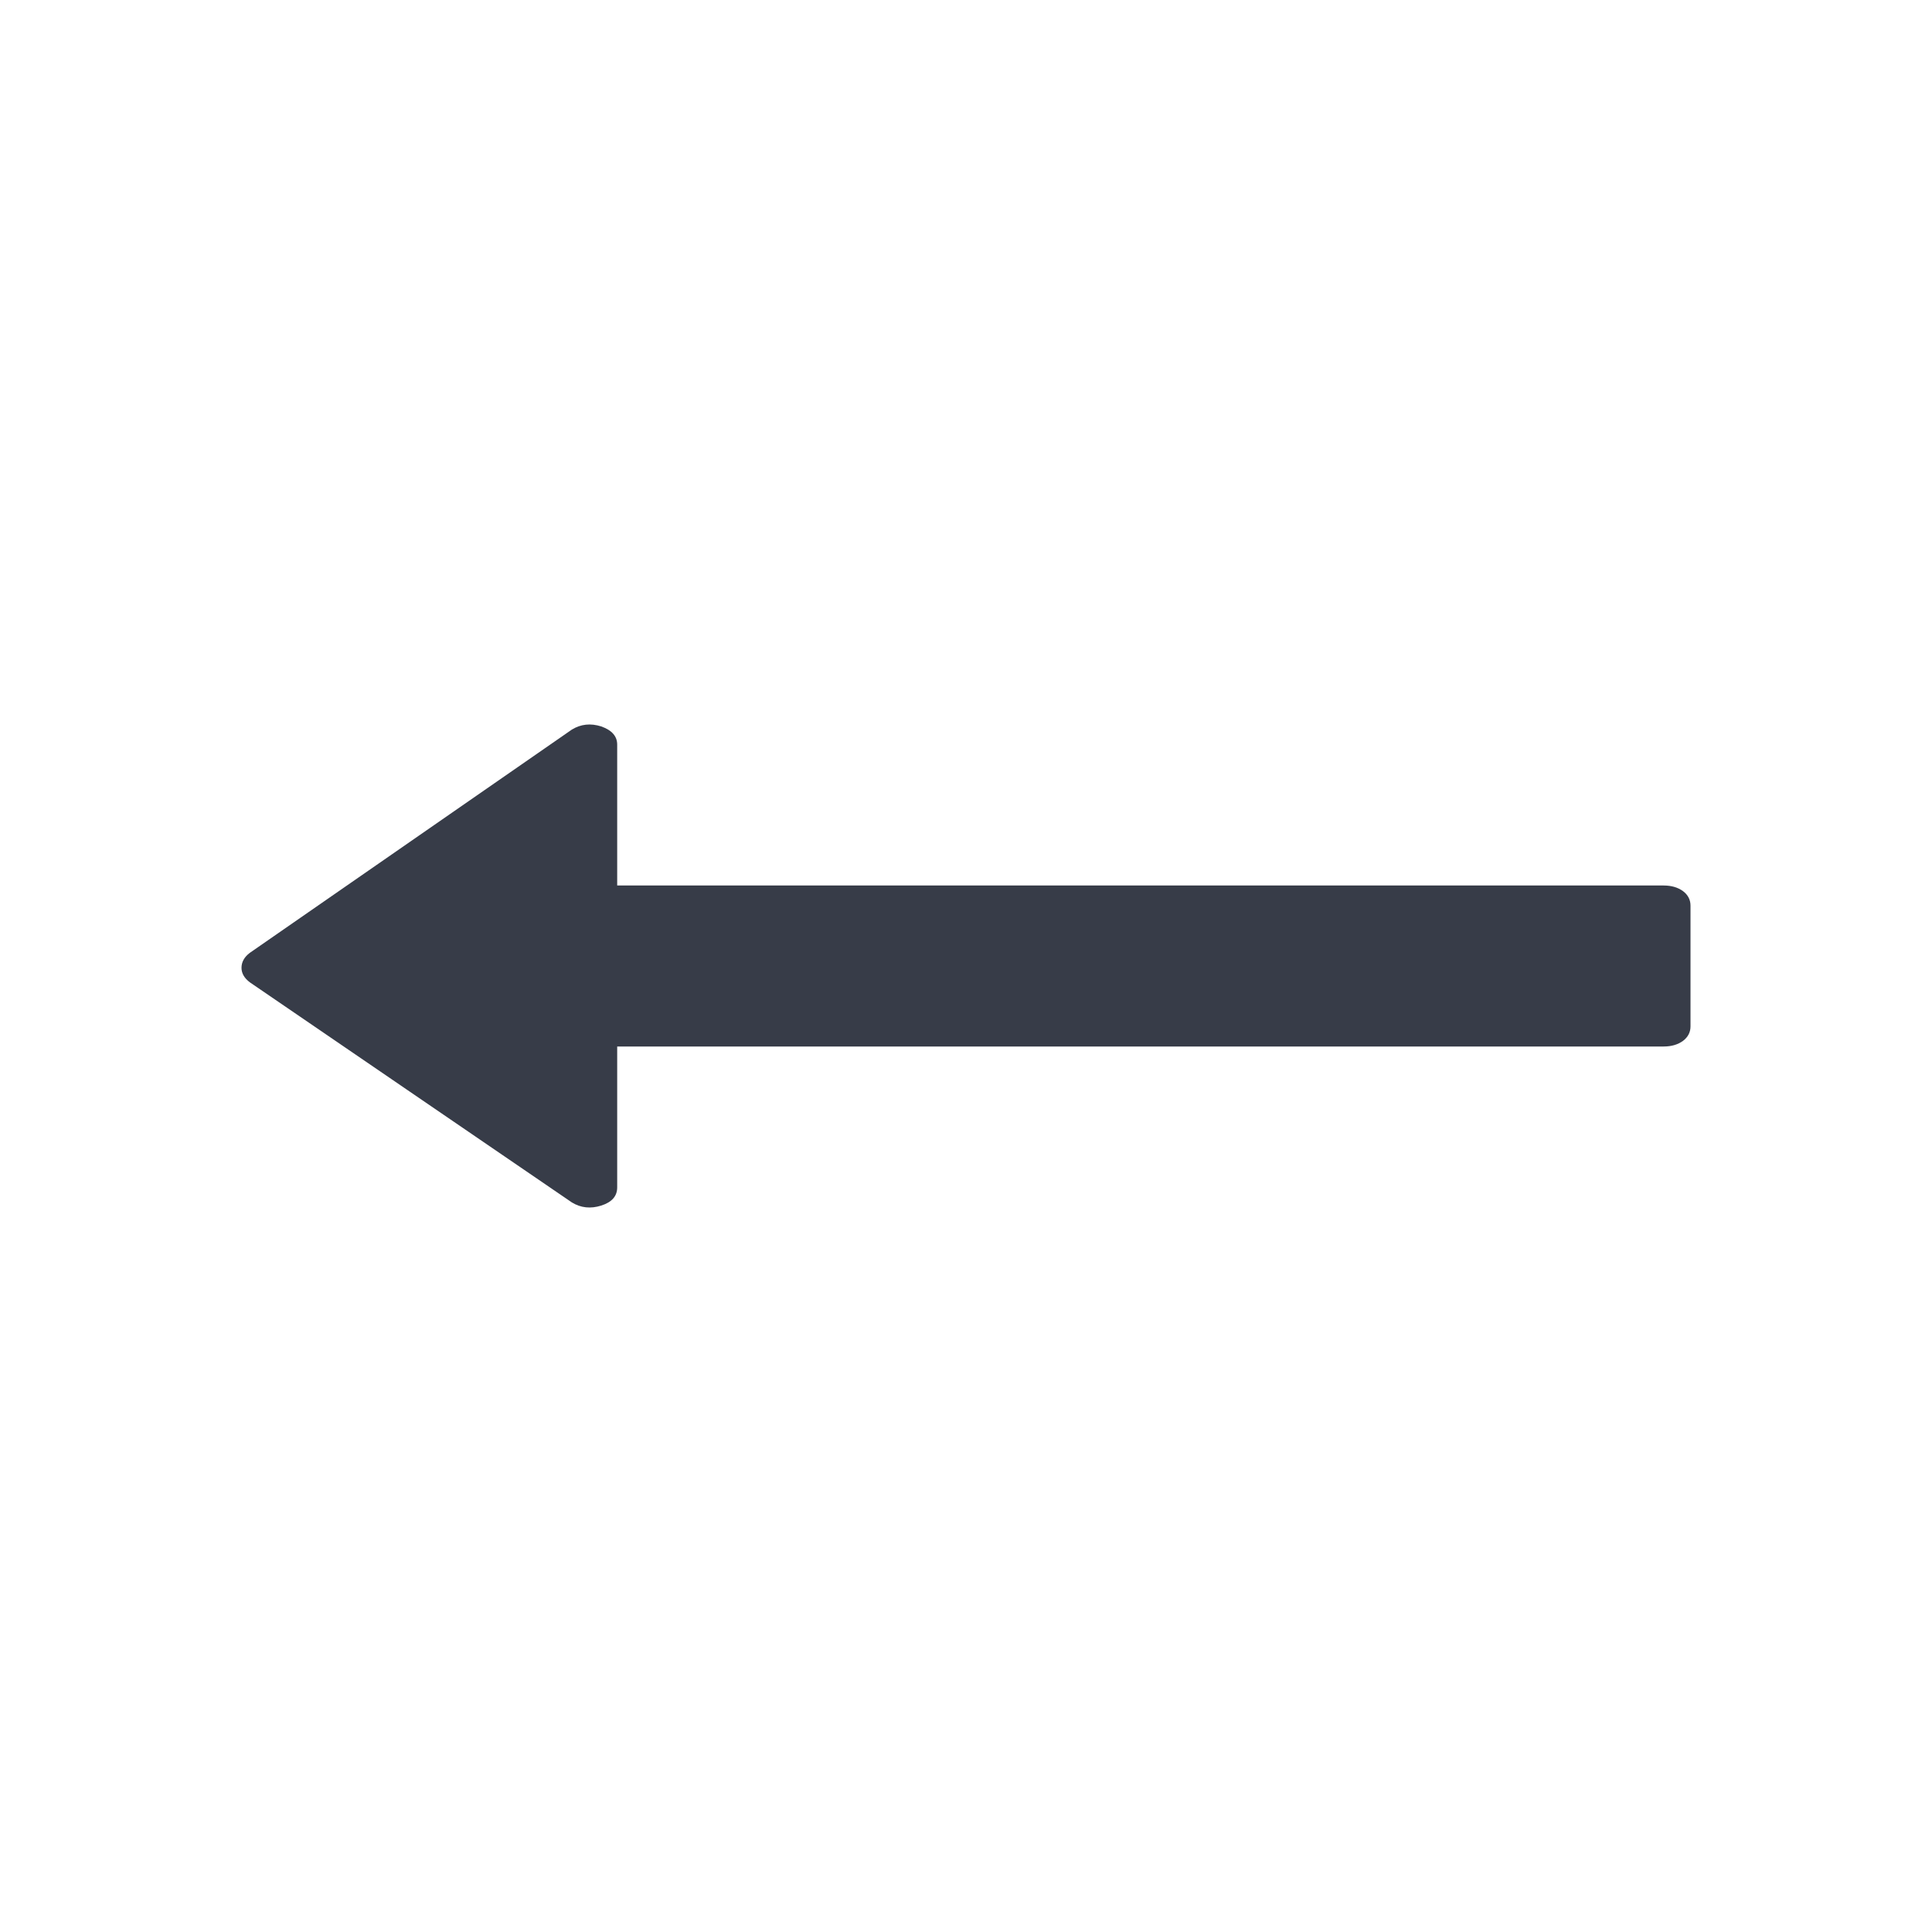 <svg width="24" height="24" viewBox="0 0 24 24" fill="none" xmlns="http://www.w3.org/2000/svg">
<path d="M7.104 9.063L3.104 11.836C3.035 11.888 3 11.95 3 12.023C3 12.091 3.035 12.151 3.104 12.203L7.104 14.937C7.215 15.005 7.337 15.018 7.469 14.976C7.601 14.934 7.667 14.859 7.667 14.75L7.667 13L20.667 13C20.764 13 20.844 12.976 20.907 12.93C20.969 12.883 21 12.823 21 12.75L21 11.25C21 11.177 20.969 11.117 20.907 11.07C20.844 11.024 20.764 11 20.667 11L7.667 11L7.667 9.25C7.667 9.146 7.601 9.071 7.469 9.024C7.337 8.982 7.215 8.995 7.104 9.063Z" fill="#373C48"/>
</svg>
